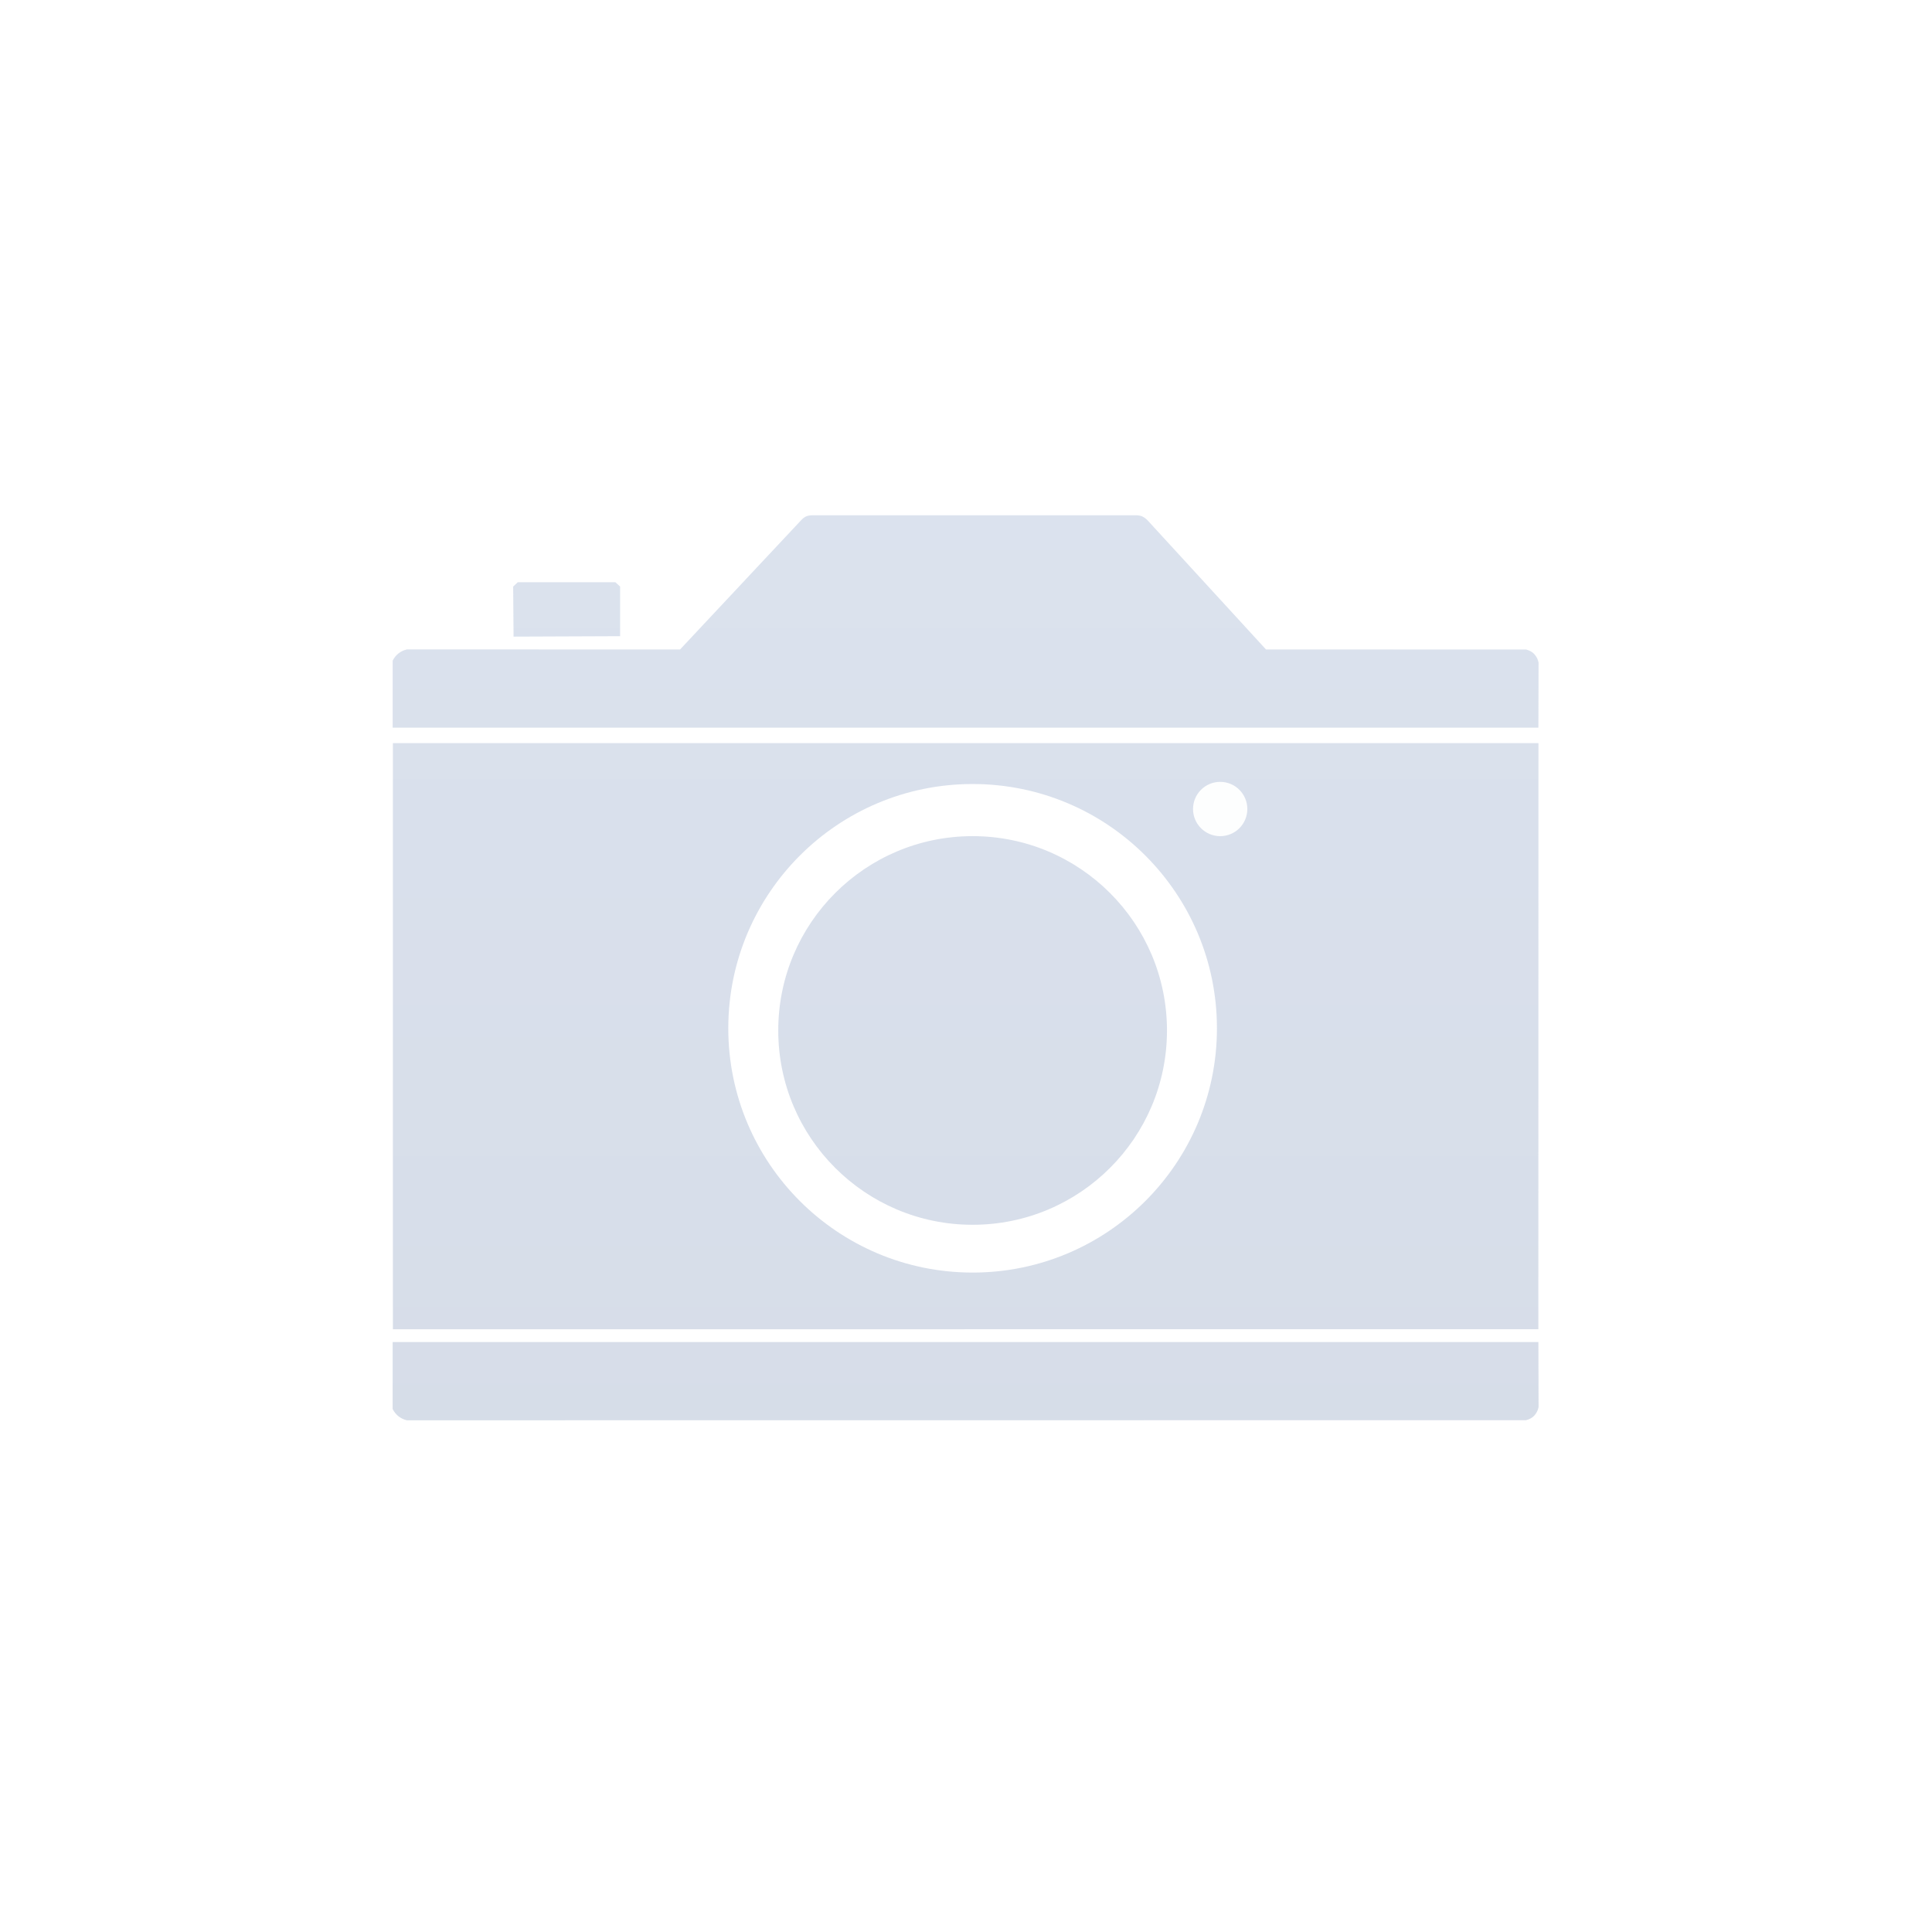 <?xml version="1.0" encoding="UTF-8"?>
<svg width="78px" height="78px" viewBox="0 0 78 78" version="1.1" xmlns="http://www.w3.org/2000/svg" xmlns:xlink="http://www.w3.org/1999/xlink">
    <title>no foto</title>
    <defs>
        <linearGradient x1="50%" y1="0%" x2="50%" y2="100%" id="linearGradient-1">
            <stop stop-color="#A6B7D4" offset="0%"></stop>
            <stop stop-color="#9AABC7" offset="100%"></stop>
        </linearGradient>
    </defs>
    <g id="магазин-модулей" stroke="none" stroke-width="1" fill="none" fill-rule="evenodd">
        <g id="Логистика-Copy-24" transform="translate(-1141, -192)">
            <g id="Group-2-Copy-7" transform="translate(254, 81)">
                <g id="Group-Copy" transform="translate(0, 40)">
                    <g id="Group-6-Copy-2" transform="translate(872, 56)">
                        <g id="no-foto" transform="translate(15, 15)">
                            <rect id="Rectangle" fill="#FFFFFF" x="0" y="0" width="78" height="78"></rect>
                            <g id="фотоапарат" opacity="0.404" transform="translate(15.853, 20.802)">
                                <path d="M46.256,33.38 L46.263,36.007 C46.239,36.129 46.186,36.239 46.104,36.335 C46.022,36.431 45.907,36.498 45.758,36.535 L0.573,36.539 C0.446,36.509 0.333,36.455 0.235,36.377 C0.137,36.3 0.058,36.202 -2.09610107e-13,36.085 L-2.09610107e-13,33.38 L46.256,33.38 Z M46.258,9.199 L46.254,32.861 L0.009,32.865 L0.009,9.2 L46.258,9.199 Z M23.414,10.851 C17.966,10.851 13.55,15.267 13.55,20.713 C13.55,26.16 17.966,30.575 23.414,30.575 C28.861,30.575 33.278,26.16 33.278,20.713 C33.278,15.267 28.861,10.851 23.414,10.851 Z M23.414,12.955 C27.748,12.955 31.261,16.468 31.261,20.801 C31.261,25.134 27.748,28.646 23.414,28.646 C19.08,28.646 15.567,25.134 15.567,20.801 C15.567,16.468 19.08,12.955 23.414,12.955 Z M29.987,0 C30.098,0 30.19,0.015 30.26,0.046 C30.33,0.077 30.402,0.129 30.476,0.203 L35.259,5.419 L45.758,5.42 C45.907,5.458 46.022,5.525 46.104,5.621 C46.186,5.717 46.239,5.826 46.263,5.949 L46.256,8.576 L-2.09610107e-13,8.576 L-2.09610107e-13,5.871 C0.058,5.753 0.137,5.656 0.235,5.578 C0.333,5.501 0.446,5.447 0.573,5.417 L11.604,5.418 L16.483,0.209 C16.553,0.131 16.623,0.077 16.694,0.046 C16.764,0.015 16.856,0 16.969,0 Z M8.991,2.704 L9.182,2.878 L9.182,4.883 L4.881,4.9 L4.865,2.878 L5.051,2.704 L8.991,2.704 Z" id="Combined-Shape" fill="url(#linearGradient-1)"></path>
                                <ellipse id="Oval-5" fill="#FBFCFD" cx="33.409" cy="11.86" rx="1.096" ry="1.096"></ellipse>
                            </g>
                        </g>
                    </g>
                </g>
            </g>
        </g>
    </g>
</svg>